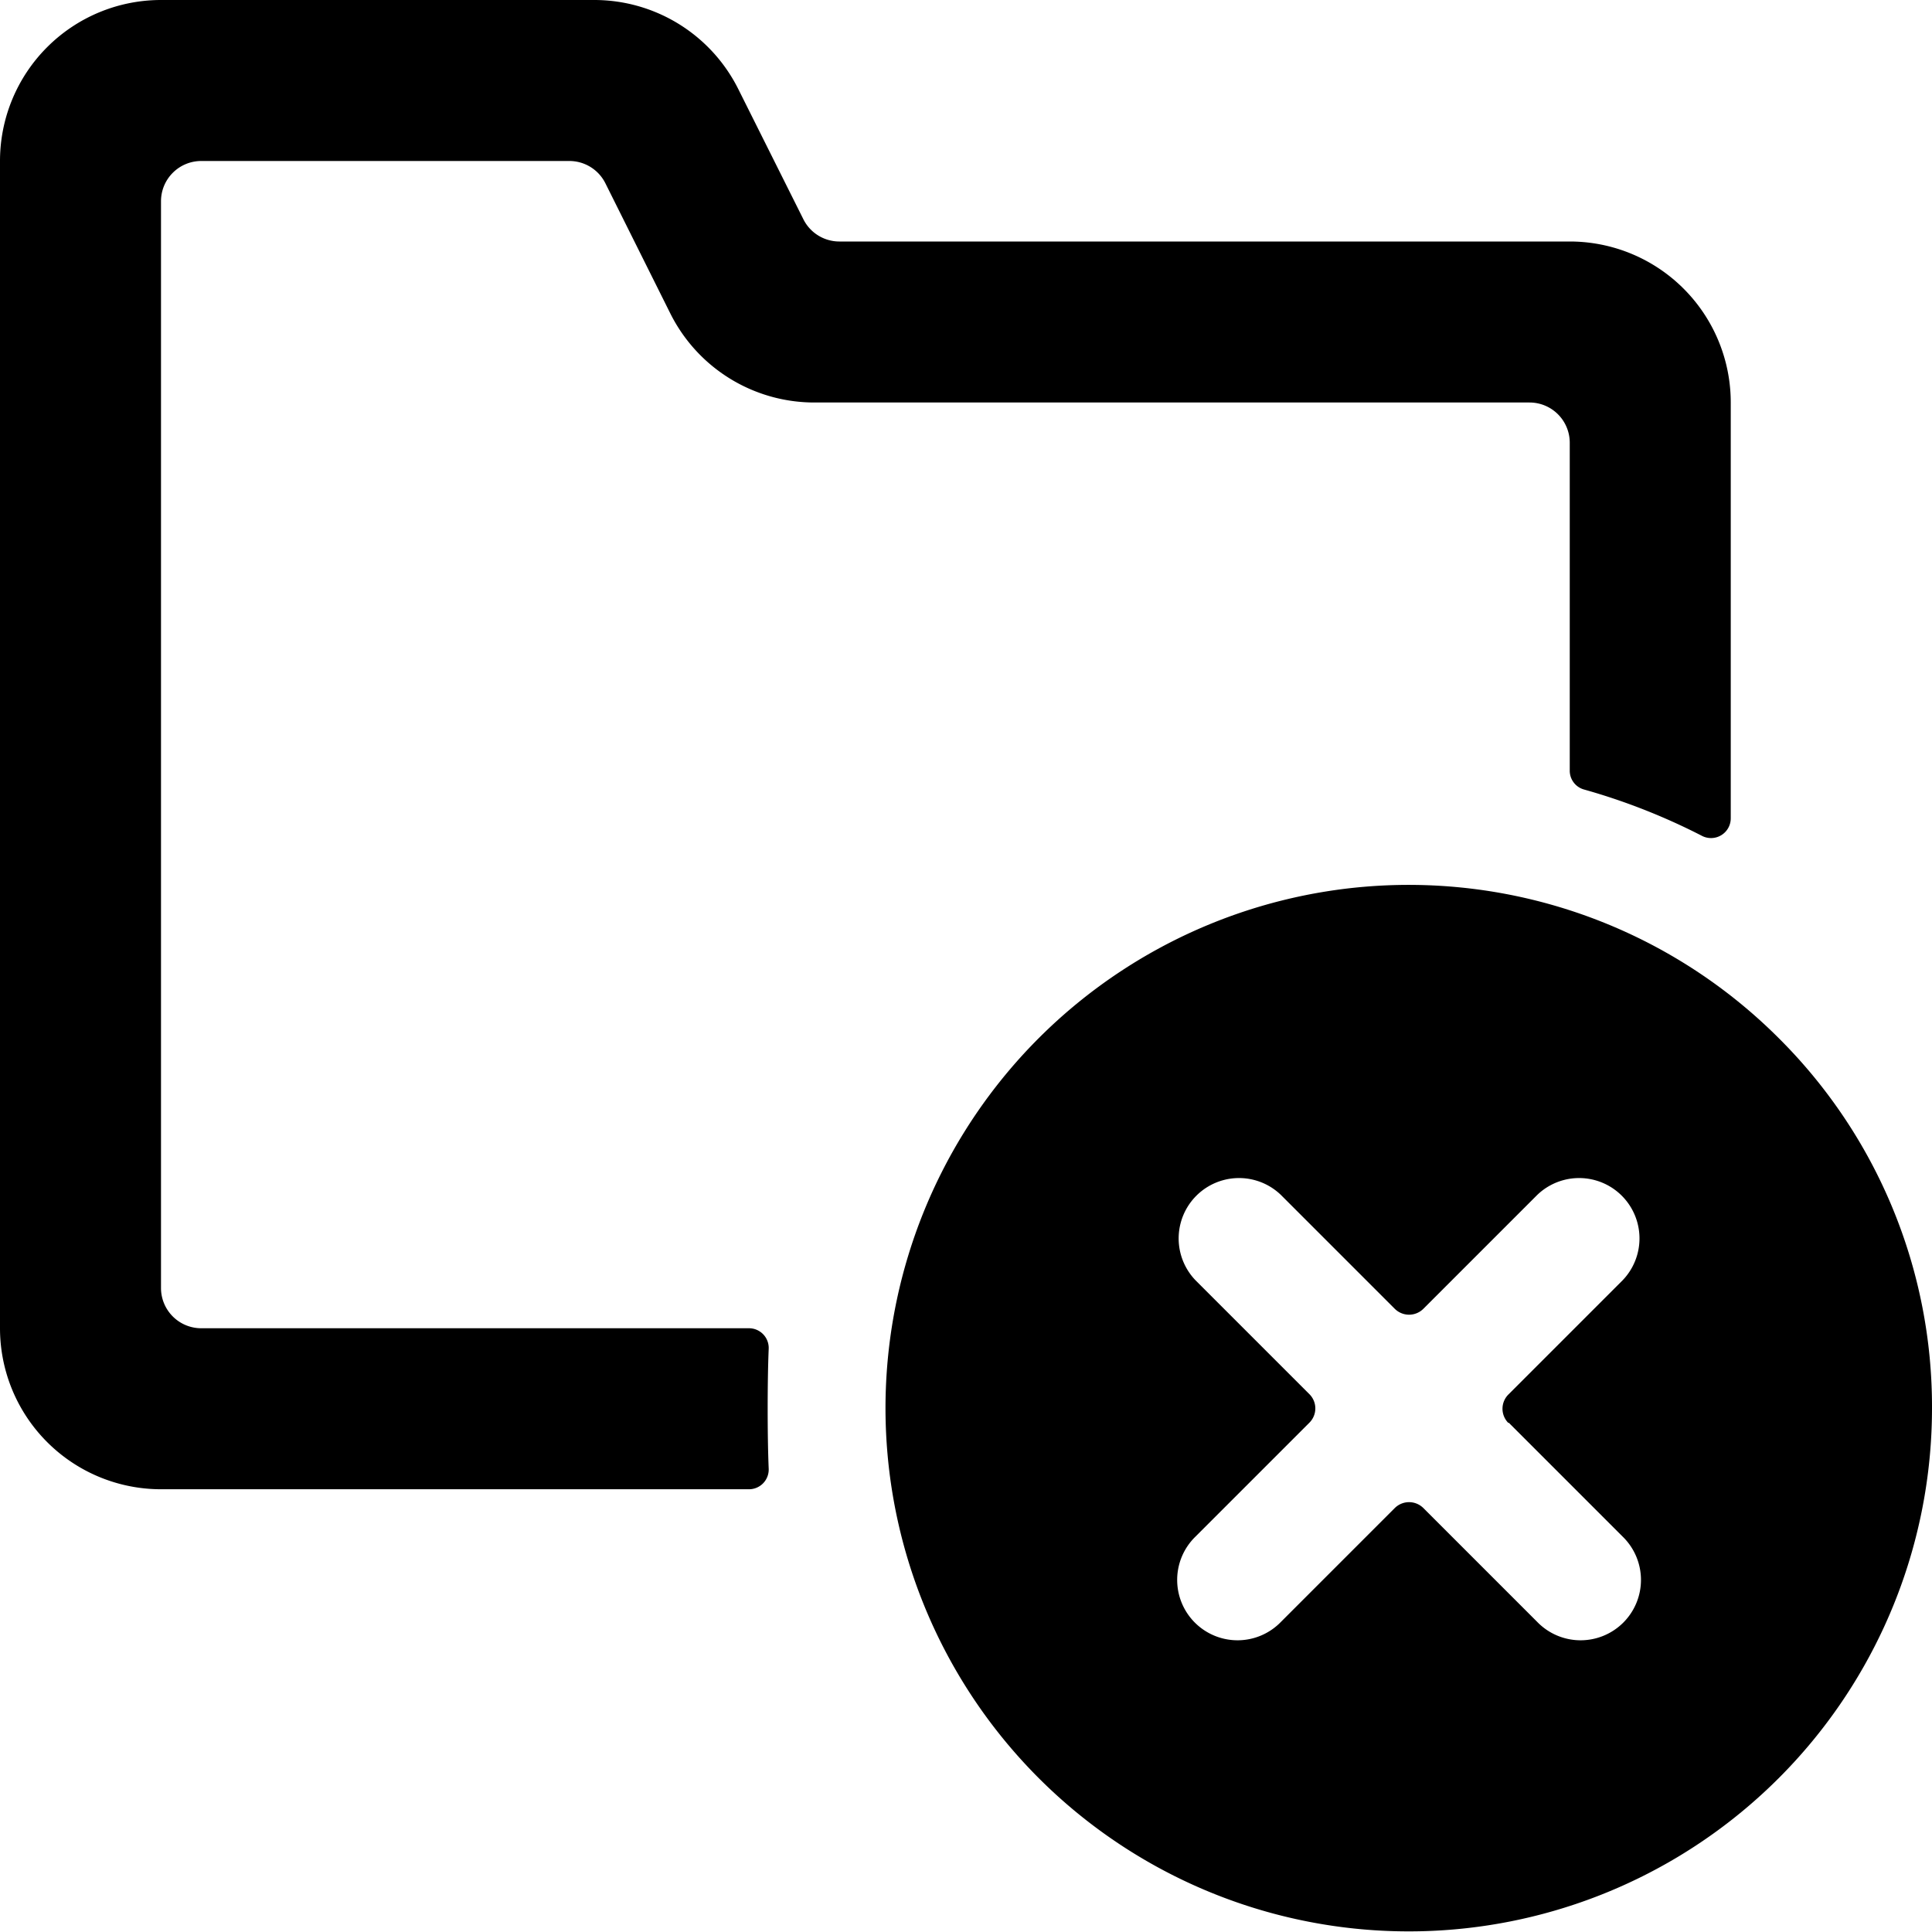 <svg xmlns="http://www.w3.org/2000/svg" viewBox="0 0 24 24"><title>folder-remove-alternate</title><path d="M2.5,2H7.073a.5.5,0,0,1,.447.276L8.33,3.9A2,2,0,0,0,10.118,5L19,5a.5.5,0,0,1,.5.5V9.575a.242.242,0,0,0,.179.233,7.854,7.854,0,0,1,1.459.573.245.245,0,0,0,.362-.215V5a2,2,0,0,0-2-2H10.427a.5.5,0,0,1-.447-.276L9.171,1.106A2,2,0,0,0,7.38,0H2A2,2,0,0,0,0,2V16.5a2,2,0,0,0,2,2H9.3a.245.245,0,0,0,.249-.255c-.017-.4-.017-1.086,0-1.49A.245.245,0,0,0,9.3,16.5H2.5A.5.5,0,0,1,2,16V2.5A.5.5,0,0,1,2.5,2Z"/><path d="M22.1,12.9A6.5,6.5,0,1,0,24,17.5,6.457,6.457,0,0,0,22.1,12.9Zm-3.358,4.773,1.414,1.414a.75.75,0,1,1-1.061,1.06l-1.414-1.414a.252.252,0,0,0-.354,0l-1.414,1.414a.75.75,0,1,1-1.061-1.06l1.414-1.414a.25.25,0,0,0,0-.354l-1.414-1.414a.75.75,0,0,1,1.061-1.06l1.414,1.414a.252.252,0,0,0,.354,0l1.414-1.414a.75.75,0,0,1,1.061,1.06l-1.414,1.414A.25.25,0,0,0,18.738,17.677Z"/></svg>